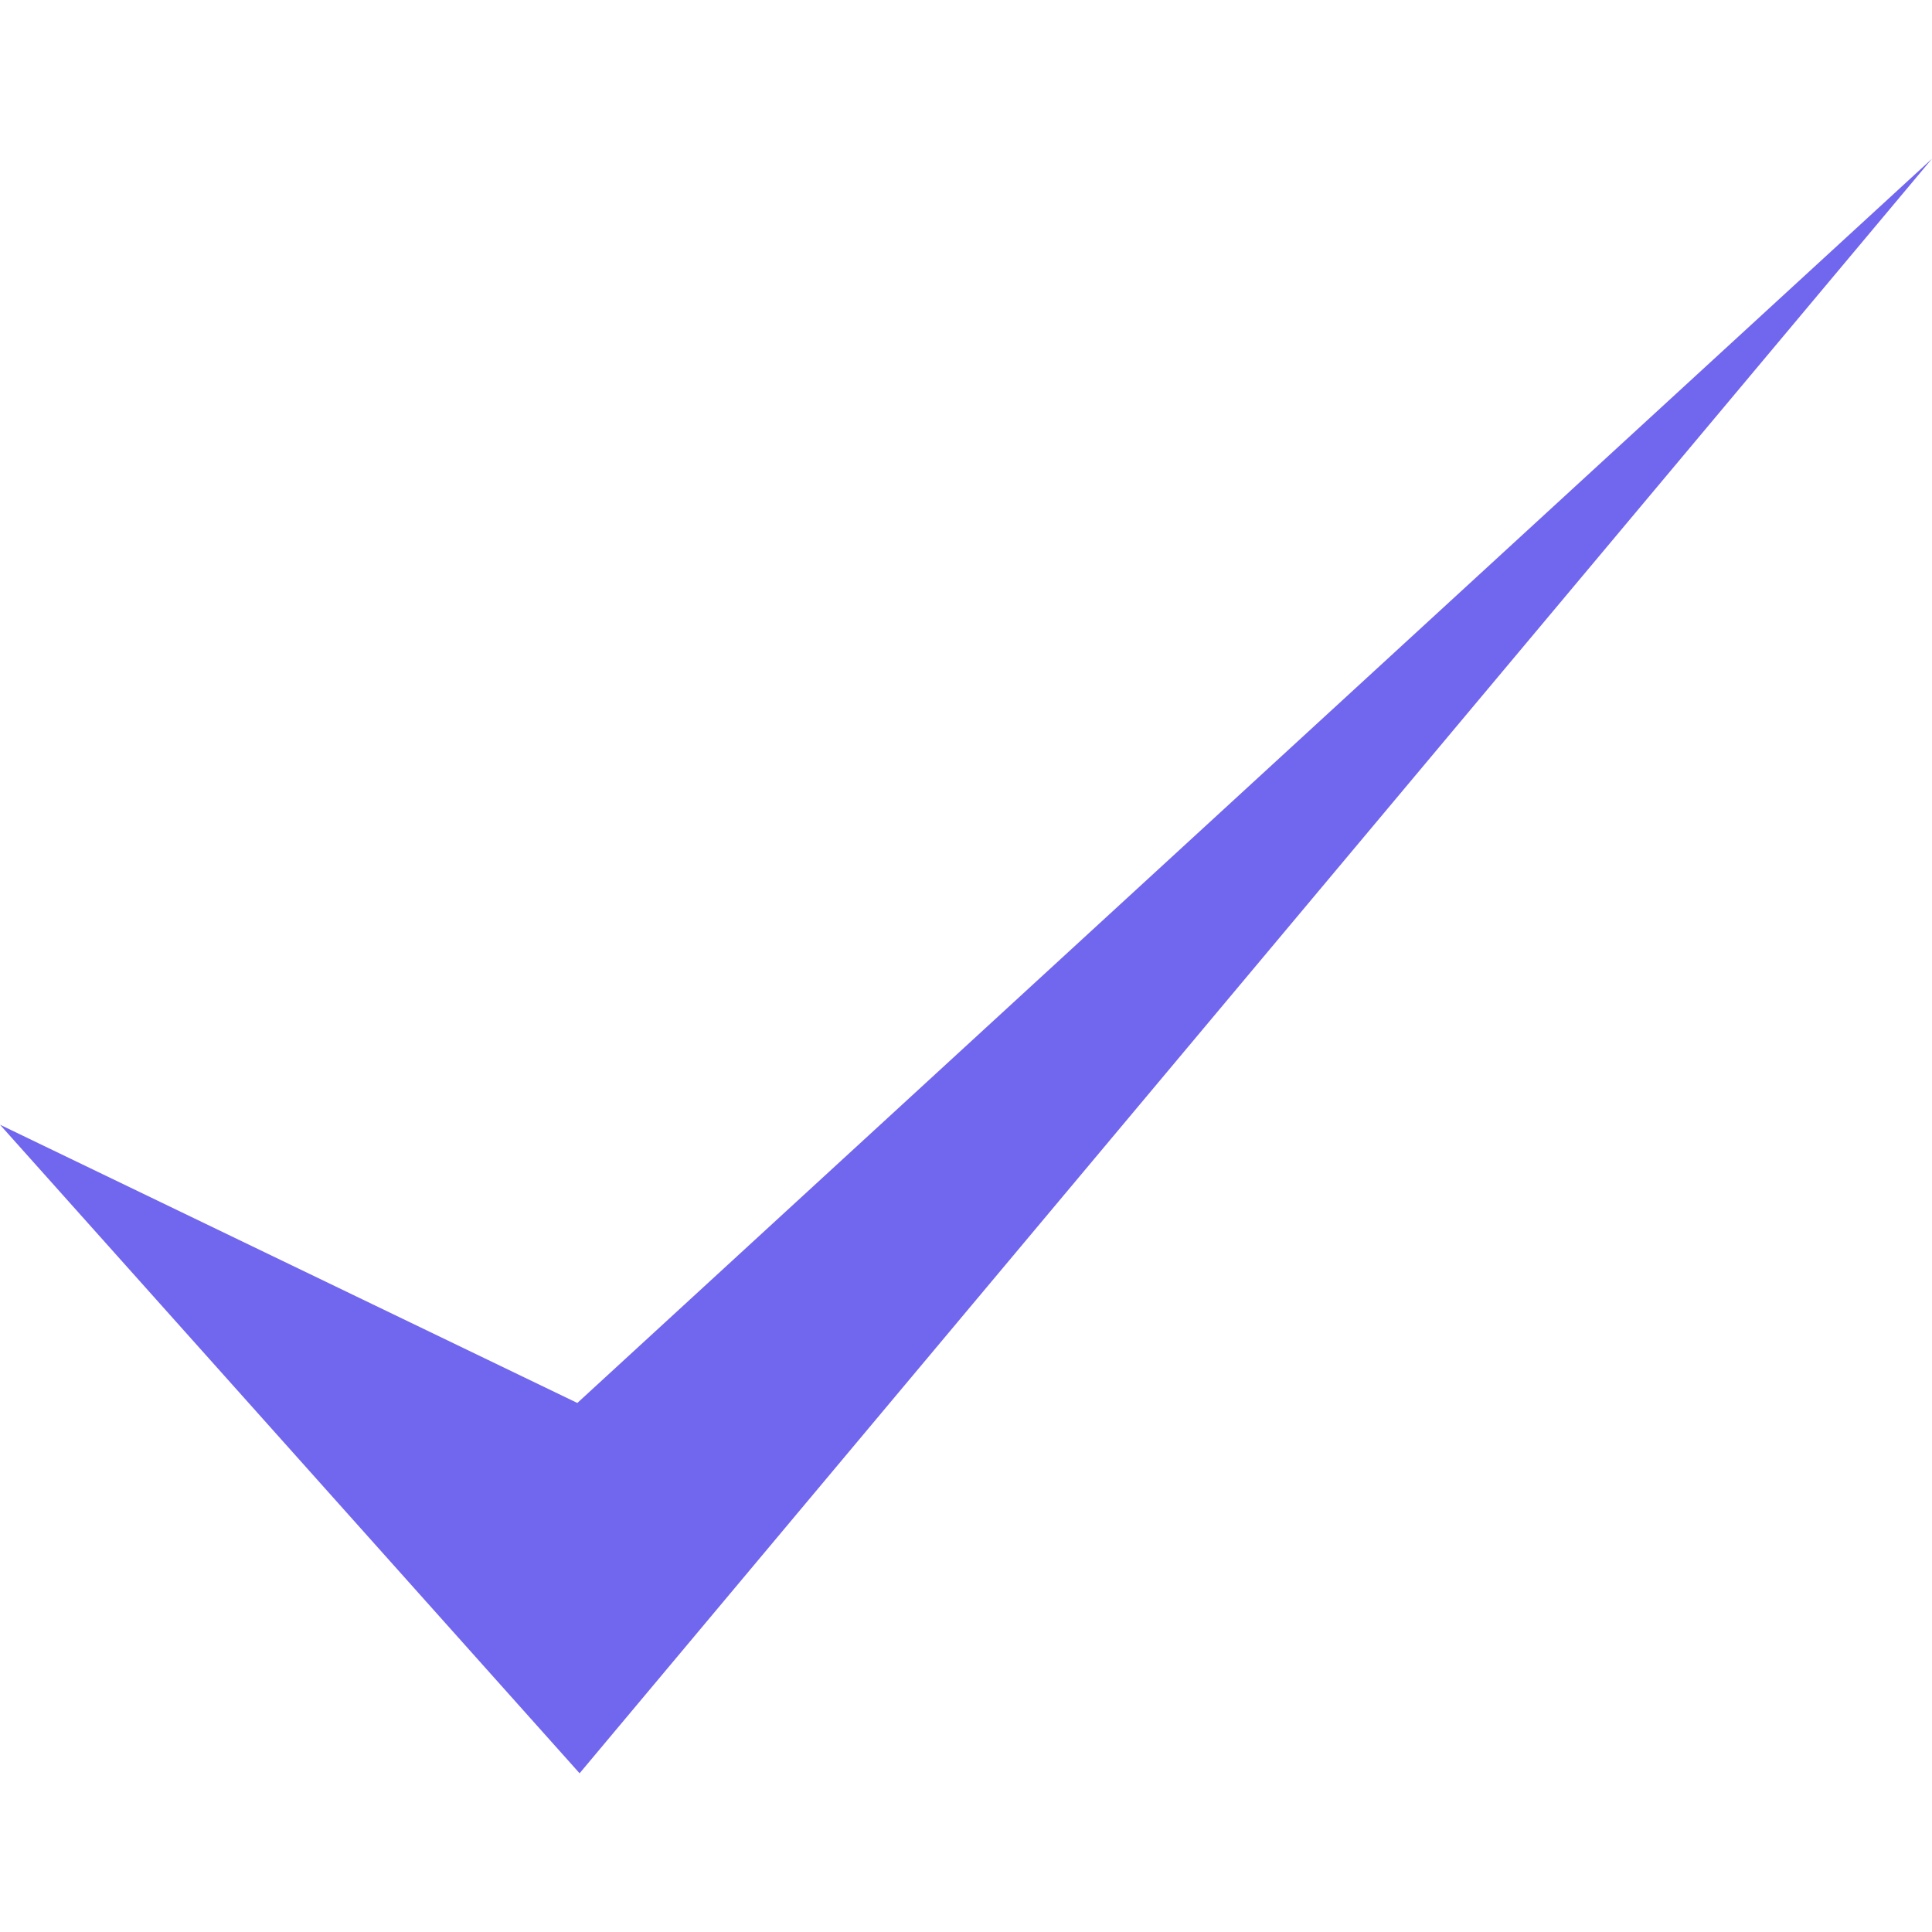 <?xml version="1.0" encoding="UTF-8"?>
<svg fill="#7166ee" width="100pt" height="100pt" version="1.1" viewBox="0 0 100 100" xmlns="http://www.w3.org/2000/svg">
 <path d="m29.883 72.617 70.117-64.402-70 83.57-30-33.57z"/>
</svg>
